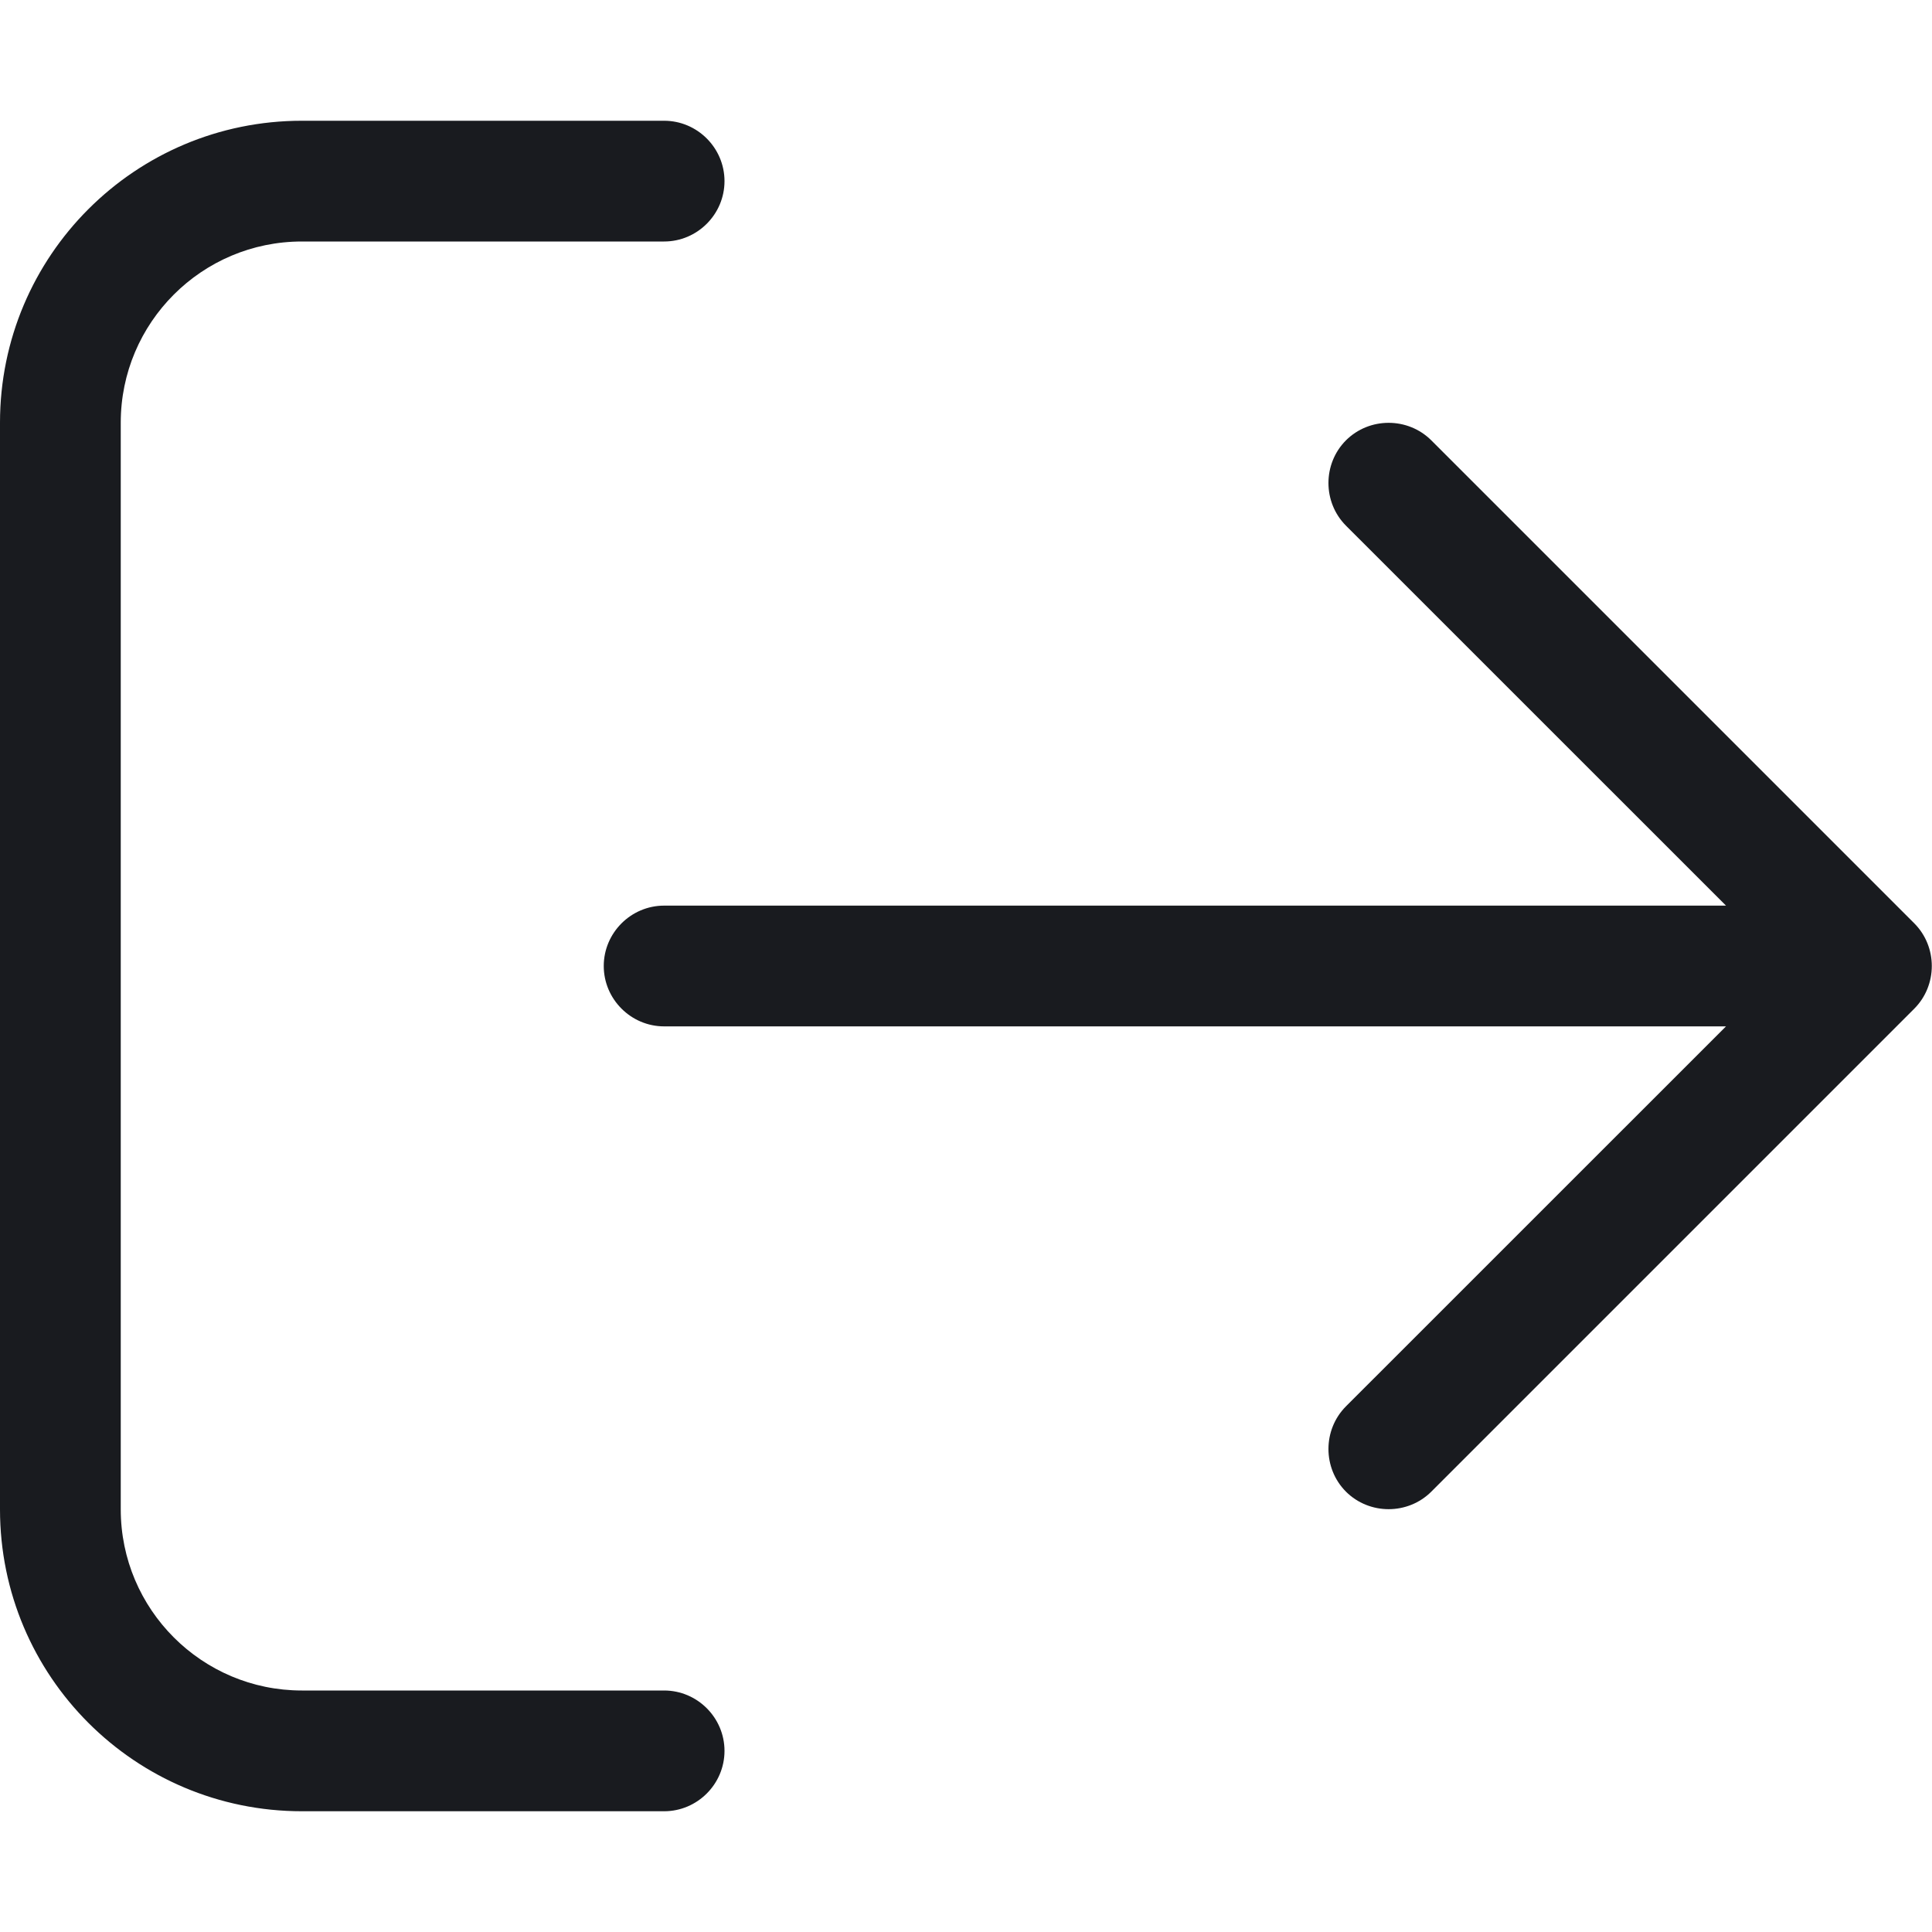 <svg width="24" height="24" viewBox="0 0 24 24" fill="none" xmlns="http://www.w3.org/2000/svg">
<path d="M23.78 11.47C24.07 11.761 24.07 12.239 23.78 12.53L17.78 18.53C17.489 18.82 17.011 18.82 16.72 18.53C16.43 18.239 16.43 17.761 16.72 17.47L21.441 12.75H8.25C7.838 12.75 7.5 12.412 7.5 12C7.5 11.588 7.838 11.25 8.25 11.25H21.441L16.72 6.53C16.43 6.239 16.43 5.761 16.72 5.47C17.011 5.18 17.489 5.18 17.78 5.47L23.78 11.47ZM8.25 21C8.662 21 9 21.337 9 21.75C9 22.163 8.662 22.5 8.25 22.5H3.75C1.678 22.5 0 20.822 0 18.75V5.25C0 3.178 1.678 1.5 3.75 1.5H8.25C8.662 1.5 9 1.837 9 2.25C9 2.663 8.662 3 8.25 3H3.75C2.508 3 1.5 4.008 1.5 5.25V18.75C1.5 19.992 2.508 21 3.75 21H8.25Z" fill="#191B1F"/>
</svg>
